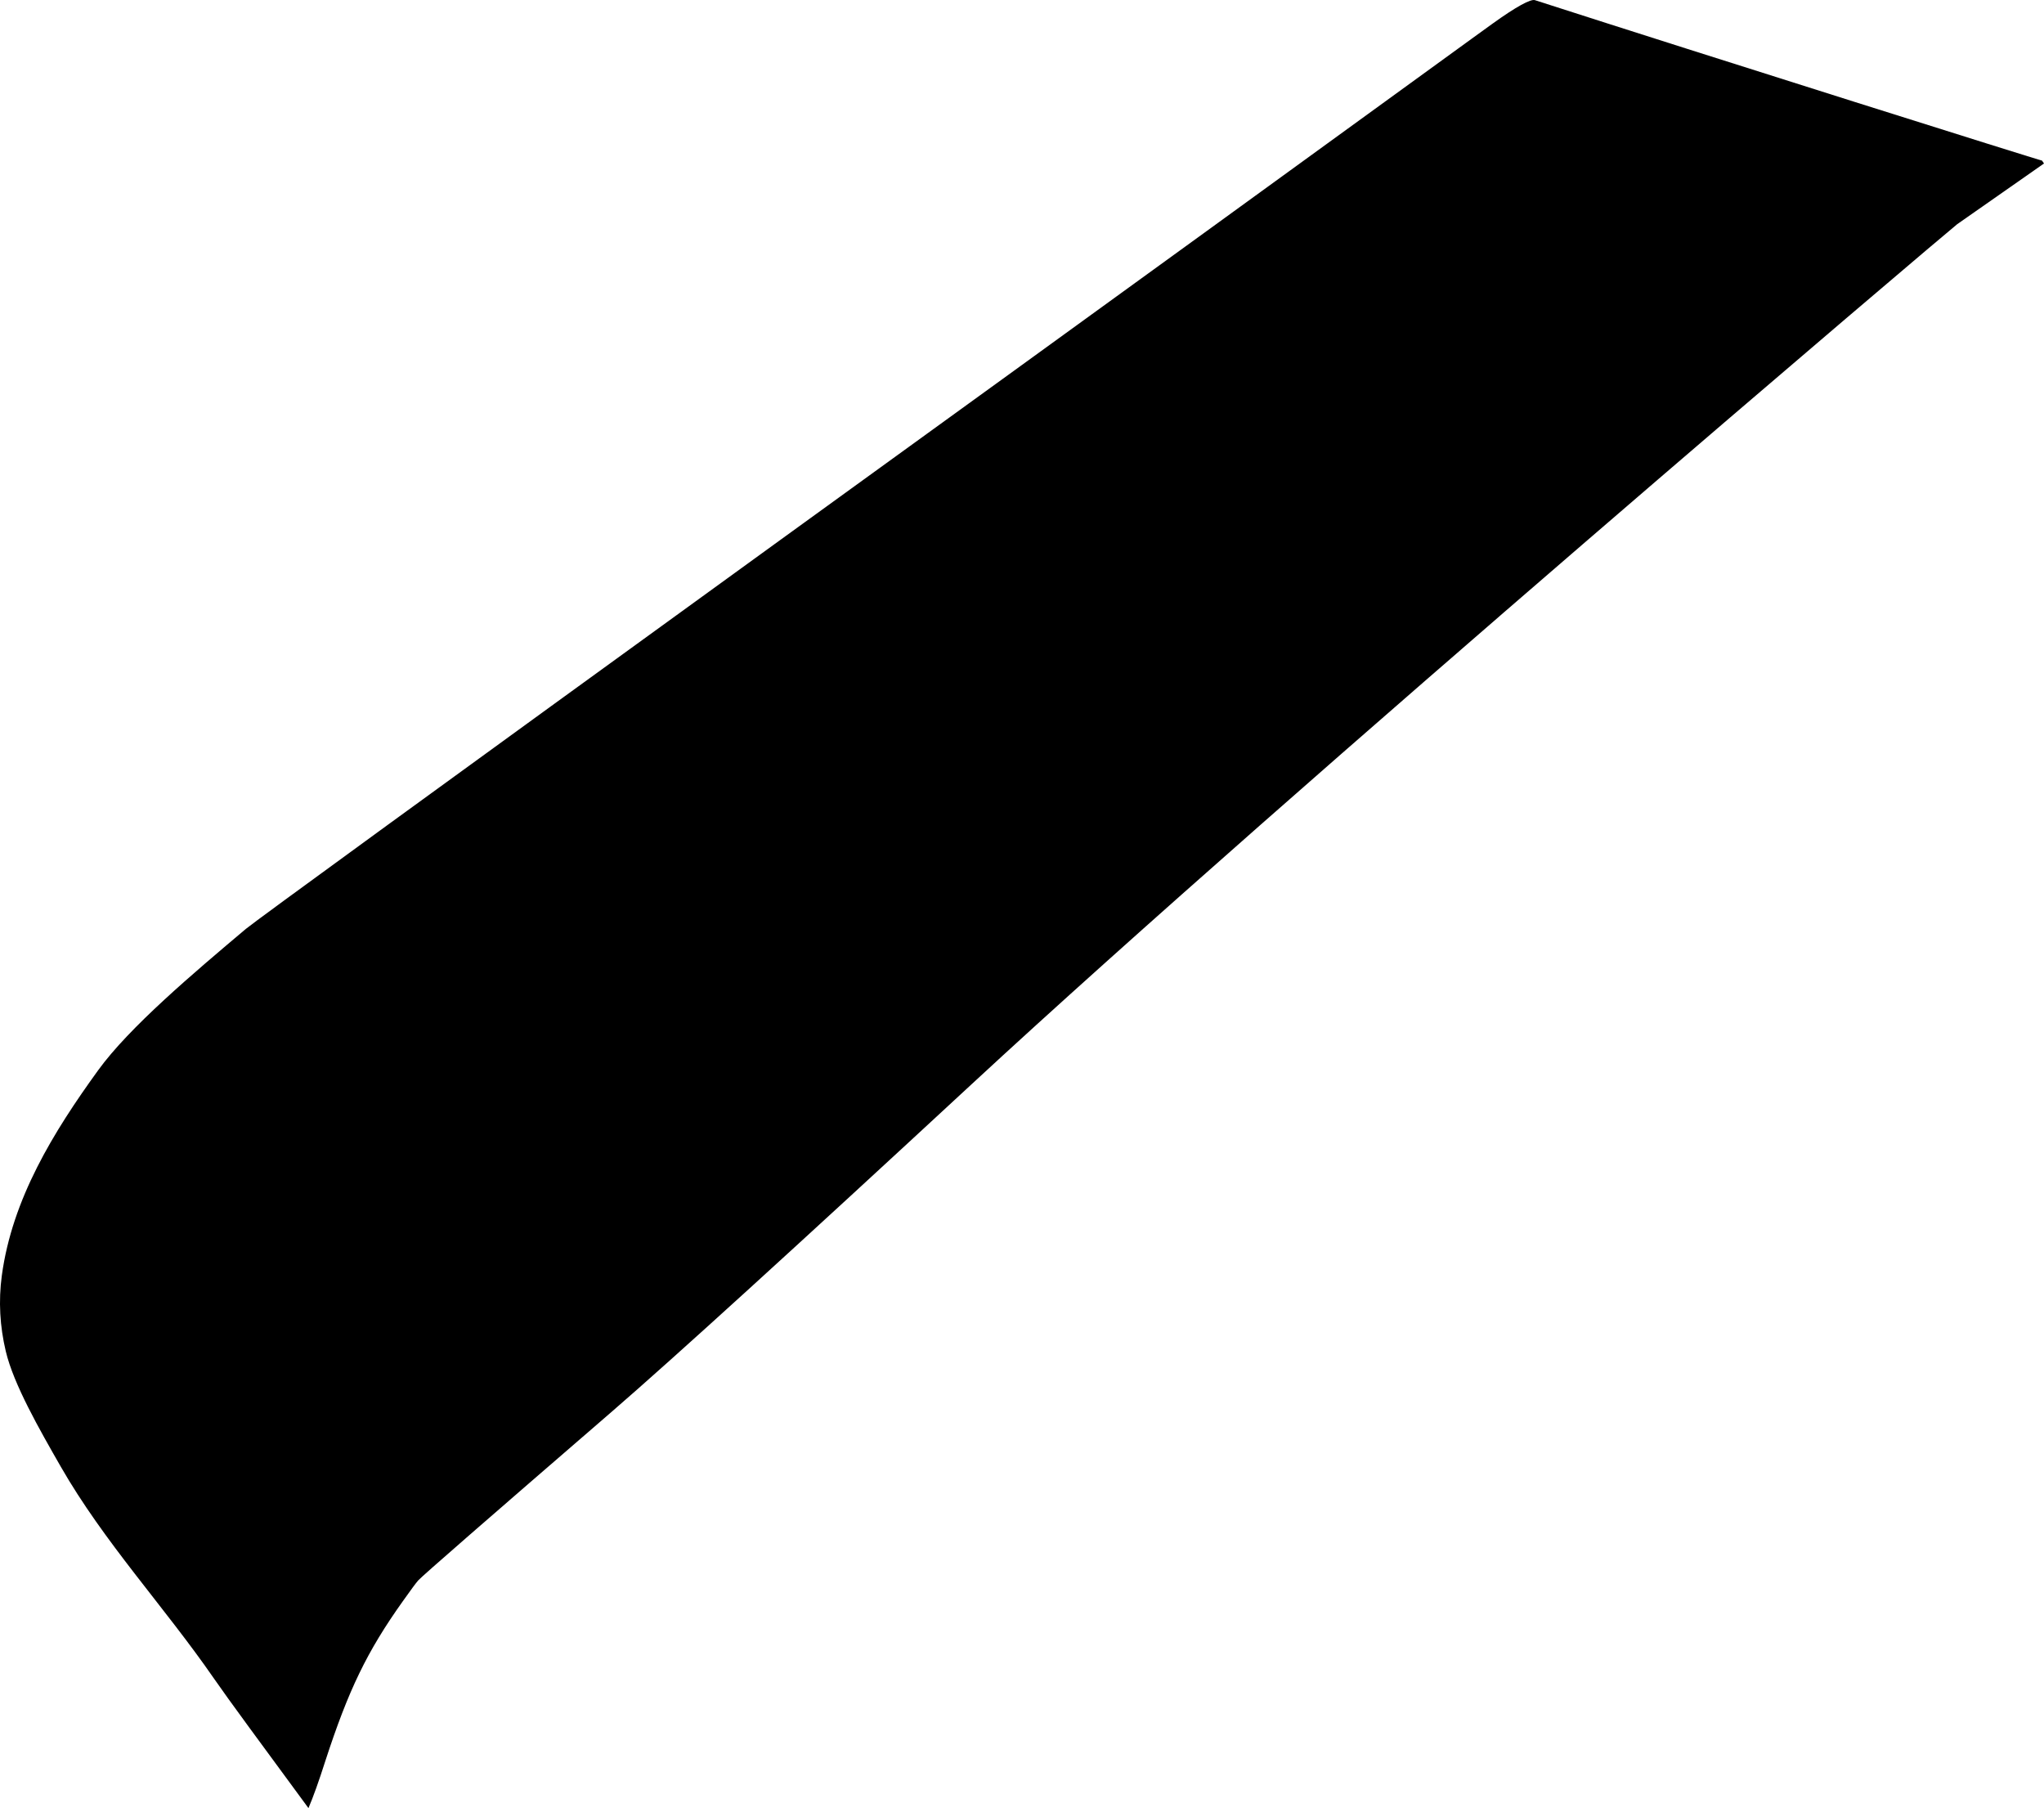 <?xml version="1.0" encoding="utf-8"?>
<!-- Generator: Adobe Illustrator 16.0.0, SVG Export Plug-In . SVG Version: 6.00 Build 0)  -->
<!DOCTYPE svg PUBLIC "-//W3C//DTD SVG 1.1//EN" "http://www.w3.org/Graphics/SVG/1.1/DTD/svg11.dtd">
<svg version="1.1" id="Layer_1" xmlns="http://www.w3.org/2000/svg" xmlns:xlink="http://www.w3.org/1999/xlink" x="0px" y="0px"
	 width="861.461px" height="761.922px" viewBox="0 0 861.461 761.922" enable-background="new 0 0 861.461 761.922"
	 xml:space="preserve">
<path d="M860.628,67.673c0.2,0.298-140.613-44.039-213.728-67.61c-1.731-0.56-7.745,2.615-18.047,10.043l-8.723,6.306
	C567.5,54.627,471.229,124.516,331.052,225.946C183.089,333.153,107.319,388.312,103.586,391.459
	c-21.964,18.52-49.067,41.377-62.215,59.529c-18.851,26.026-36.231,54.207-40.603,86.52c-1.452,10.742-0.827,21.438,1.681,31.959
	c3.324,13.955,14.208,32.945,23.127,48.51c18.305,31.939,43.653,59.039,64.53,89.238c6.462,9.346,19.824,27.4,39.891,54.707
	c2.001-4.643,4.393-11.338,7.119-19.875c9.725-29.844,17.491-46.031,32.681-67.342c3.347-4.709,5.478-7.625,6.462-8.732
	c1.771-1.965,29.007-25.662,81.469-70.998c26.743-23.145,77.386-69.258,152.085-138.383
	C544.603,331.863,822.74,95.966,824.87,94.477l36.591-25.583L860.628,67.673z"/>
</svg>
